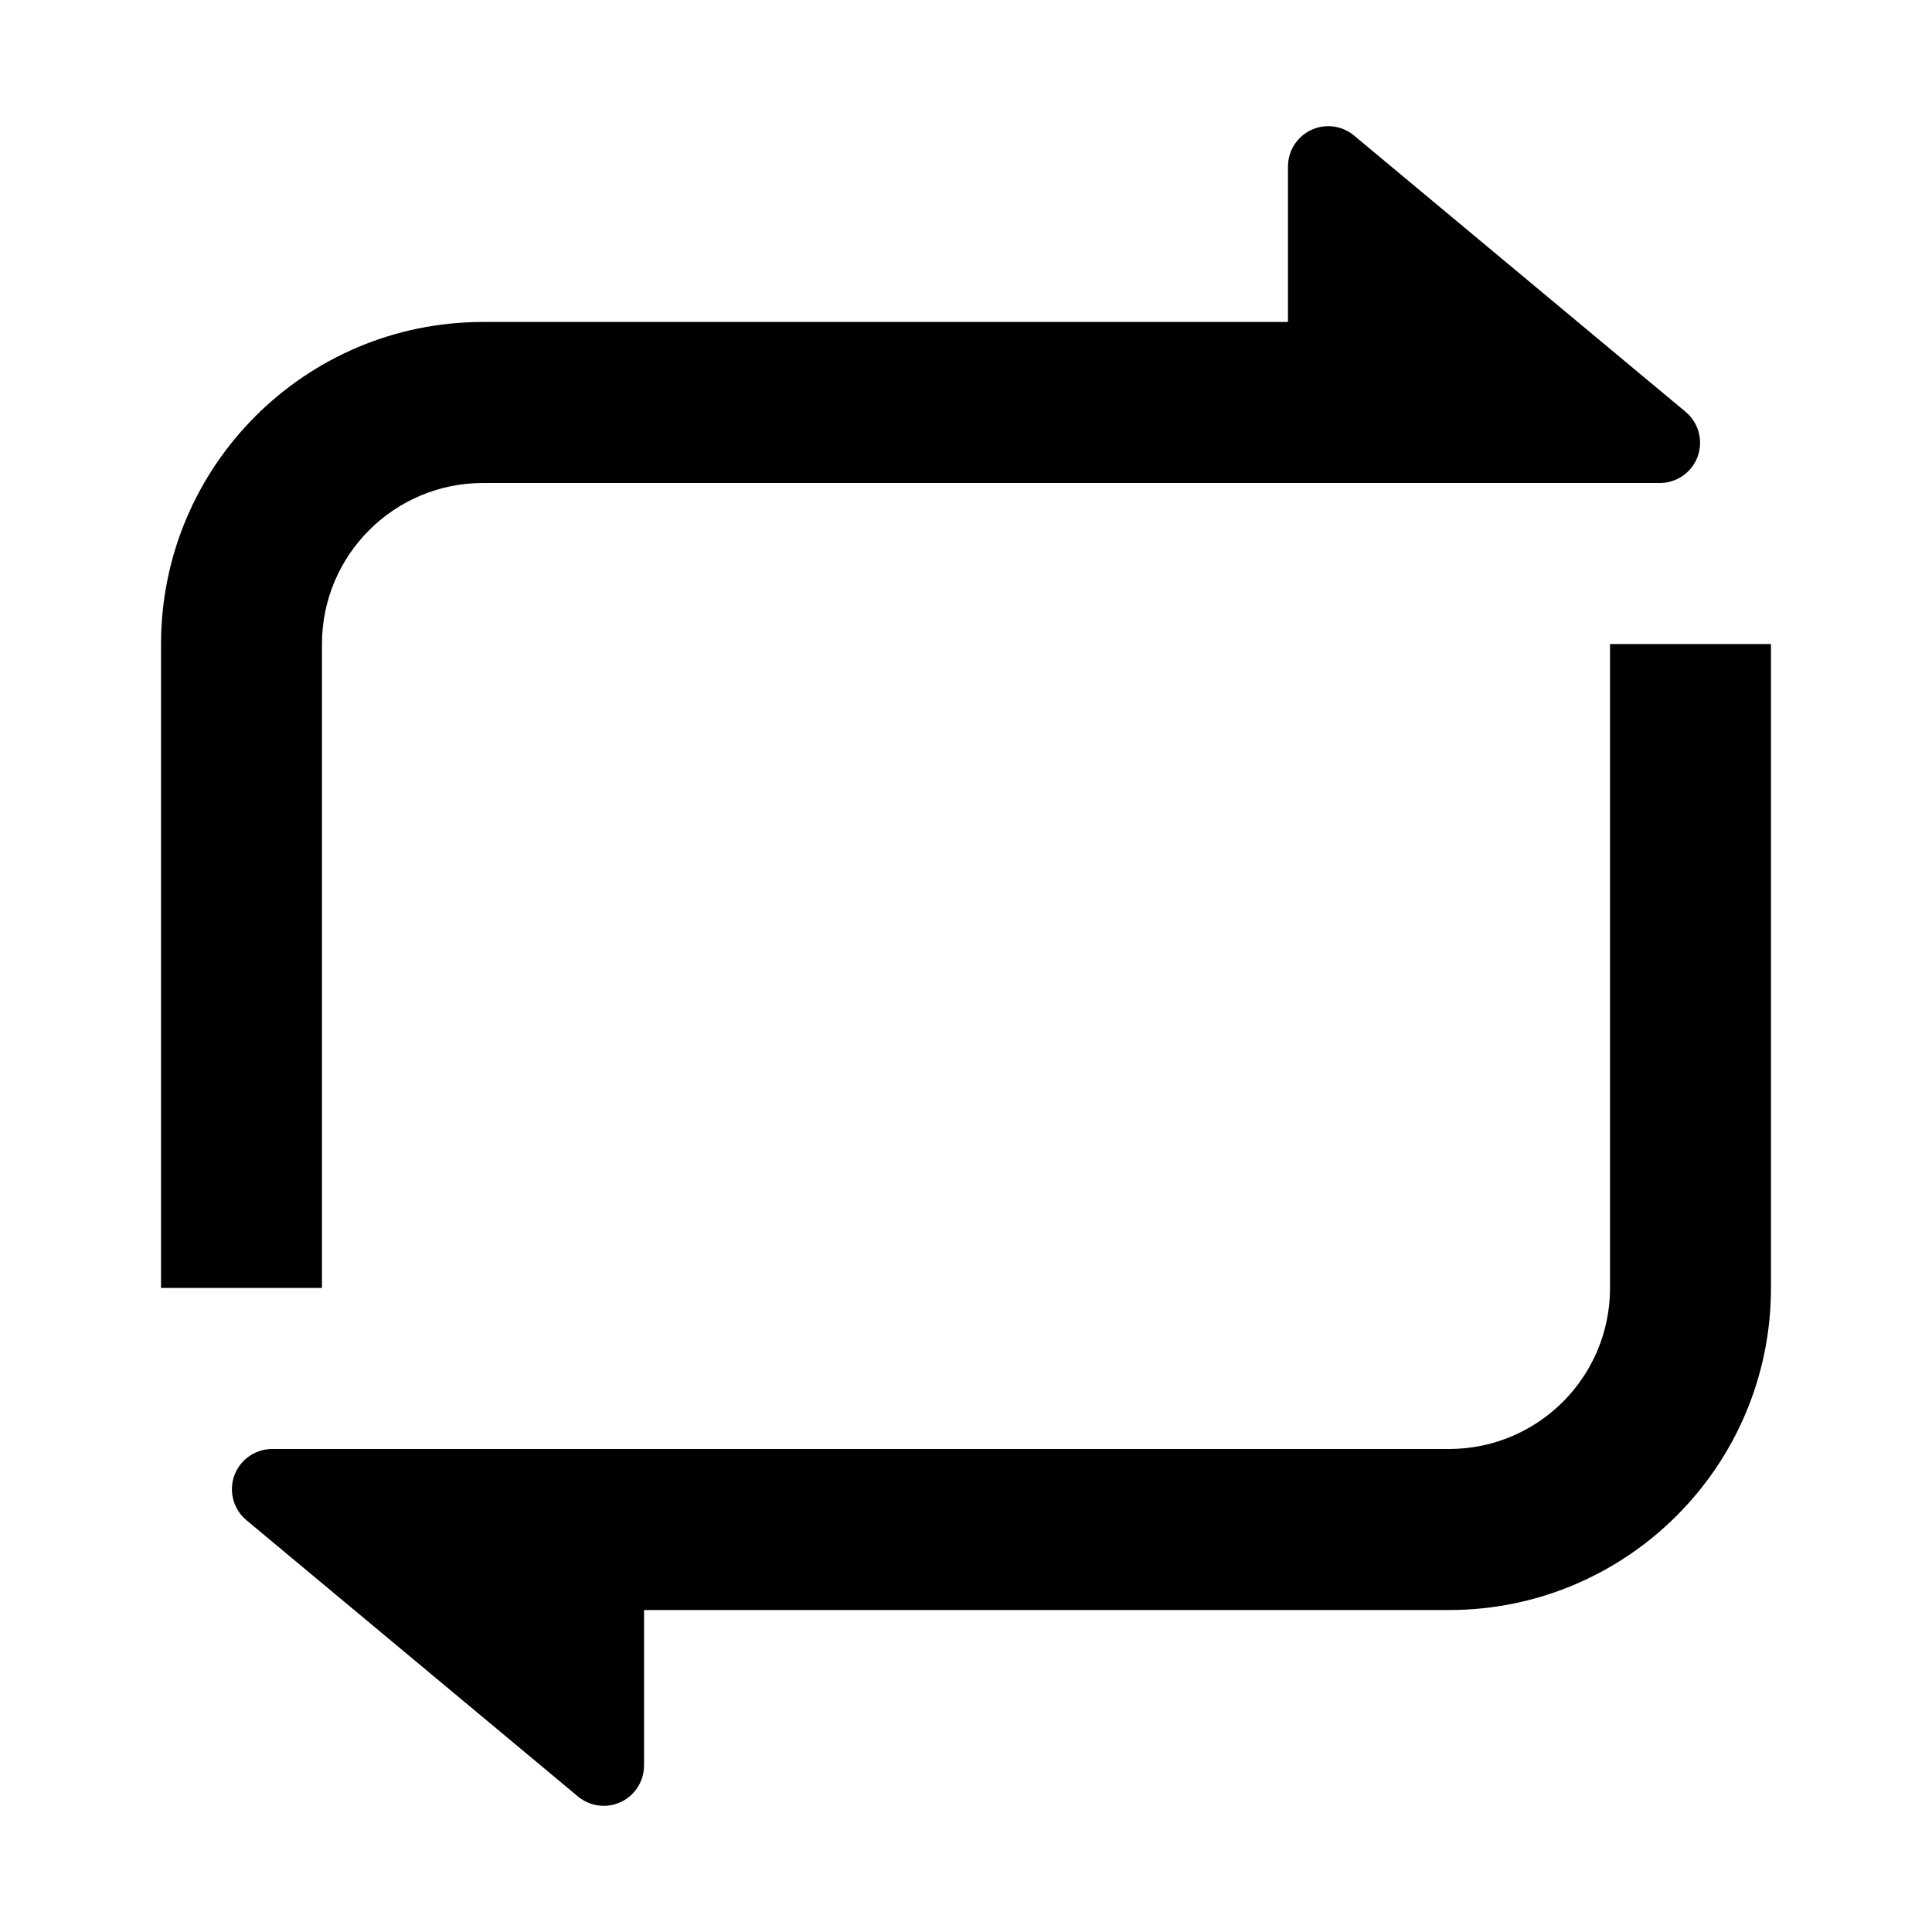 <svg width="20" height="20" viewBox="0 0 20 20" fill="none" xmlns="http://www.w3.org/2000/svg">
<path d="M6.667 16.667V18.277C6.667 18.507 6.48 18.694 6.25 18.694C6.153 18.694 6.058 18.66 5.983 18.597L2.551 15.737C2.374 15.589 2.35 15.327 2.497 15.15C2.577 15.055 2.694 15 2.818 15H15C15.921 15 16.667 14.254 16.667 13.333V6.667H18.333V13.333C18.333 15.174 16.841 16.667 15 16.667H6.667ZM13.333 3.333V1.723C13.333 1.493 13.52 1.306 13.75 1.306C13.848 1.306 13.942 1.34 14.017 1.403L17.449 4.263C17.626 4.411 17.65 4.673 17.503 4.85C17.423 4.945 17.306 5 17.183 5L5 5C4.08 5 3.333 5.746 3.333 6.667V13.333H1.667V6.667C1.667 4.826 3.159 3.333 5 3.333H13.333Z" fill="black"/>
</svg>
